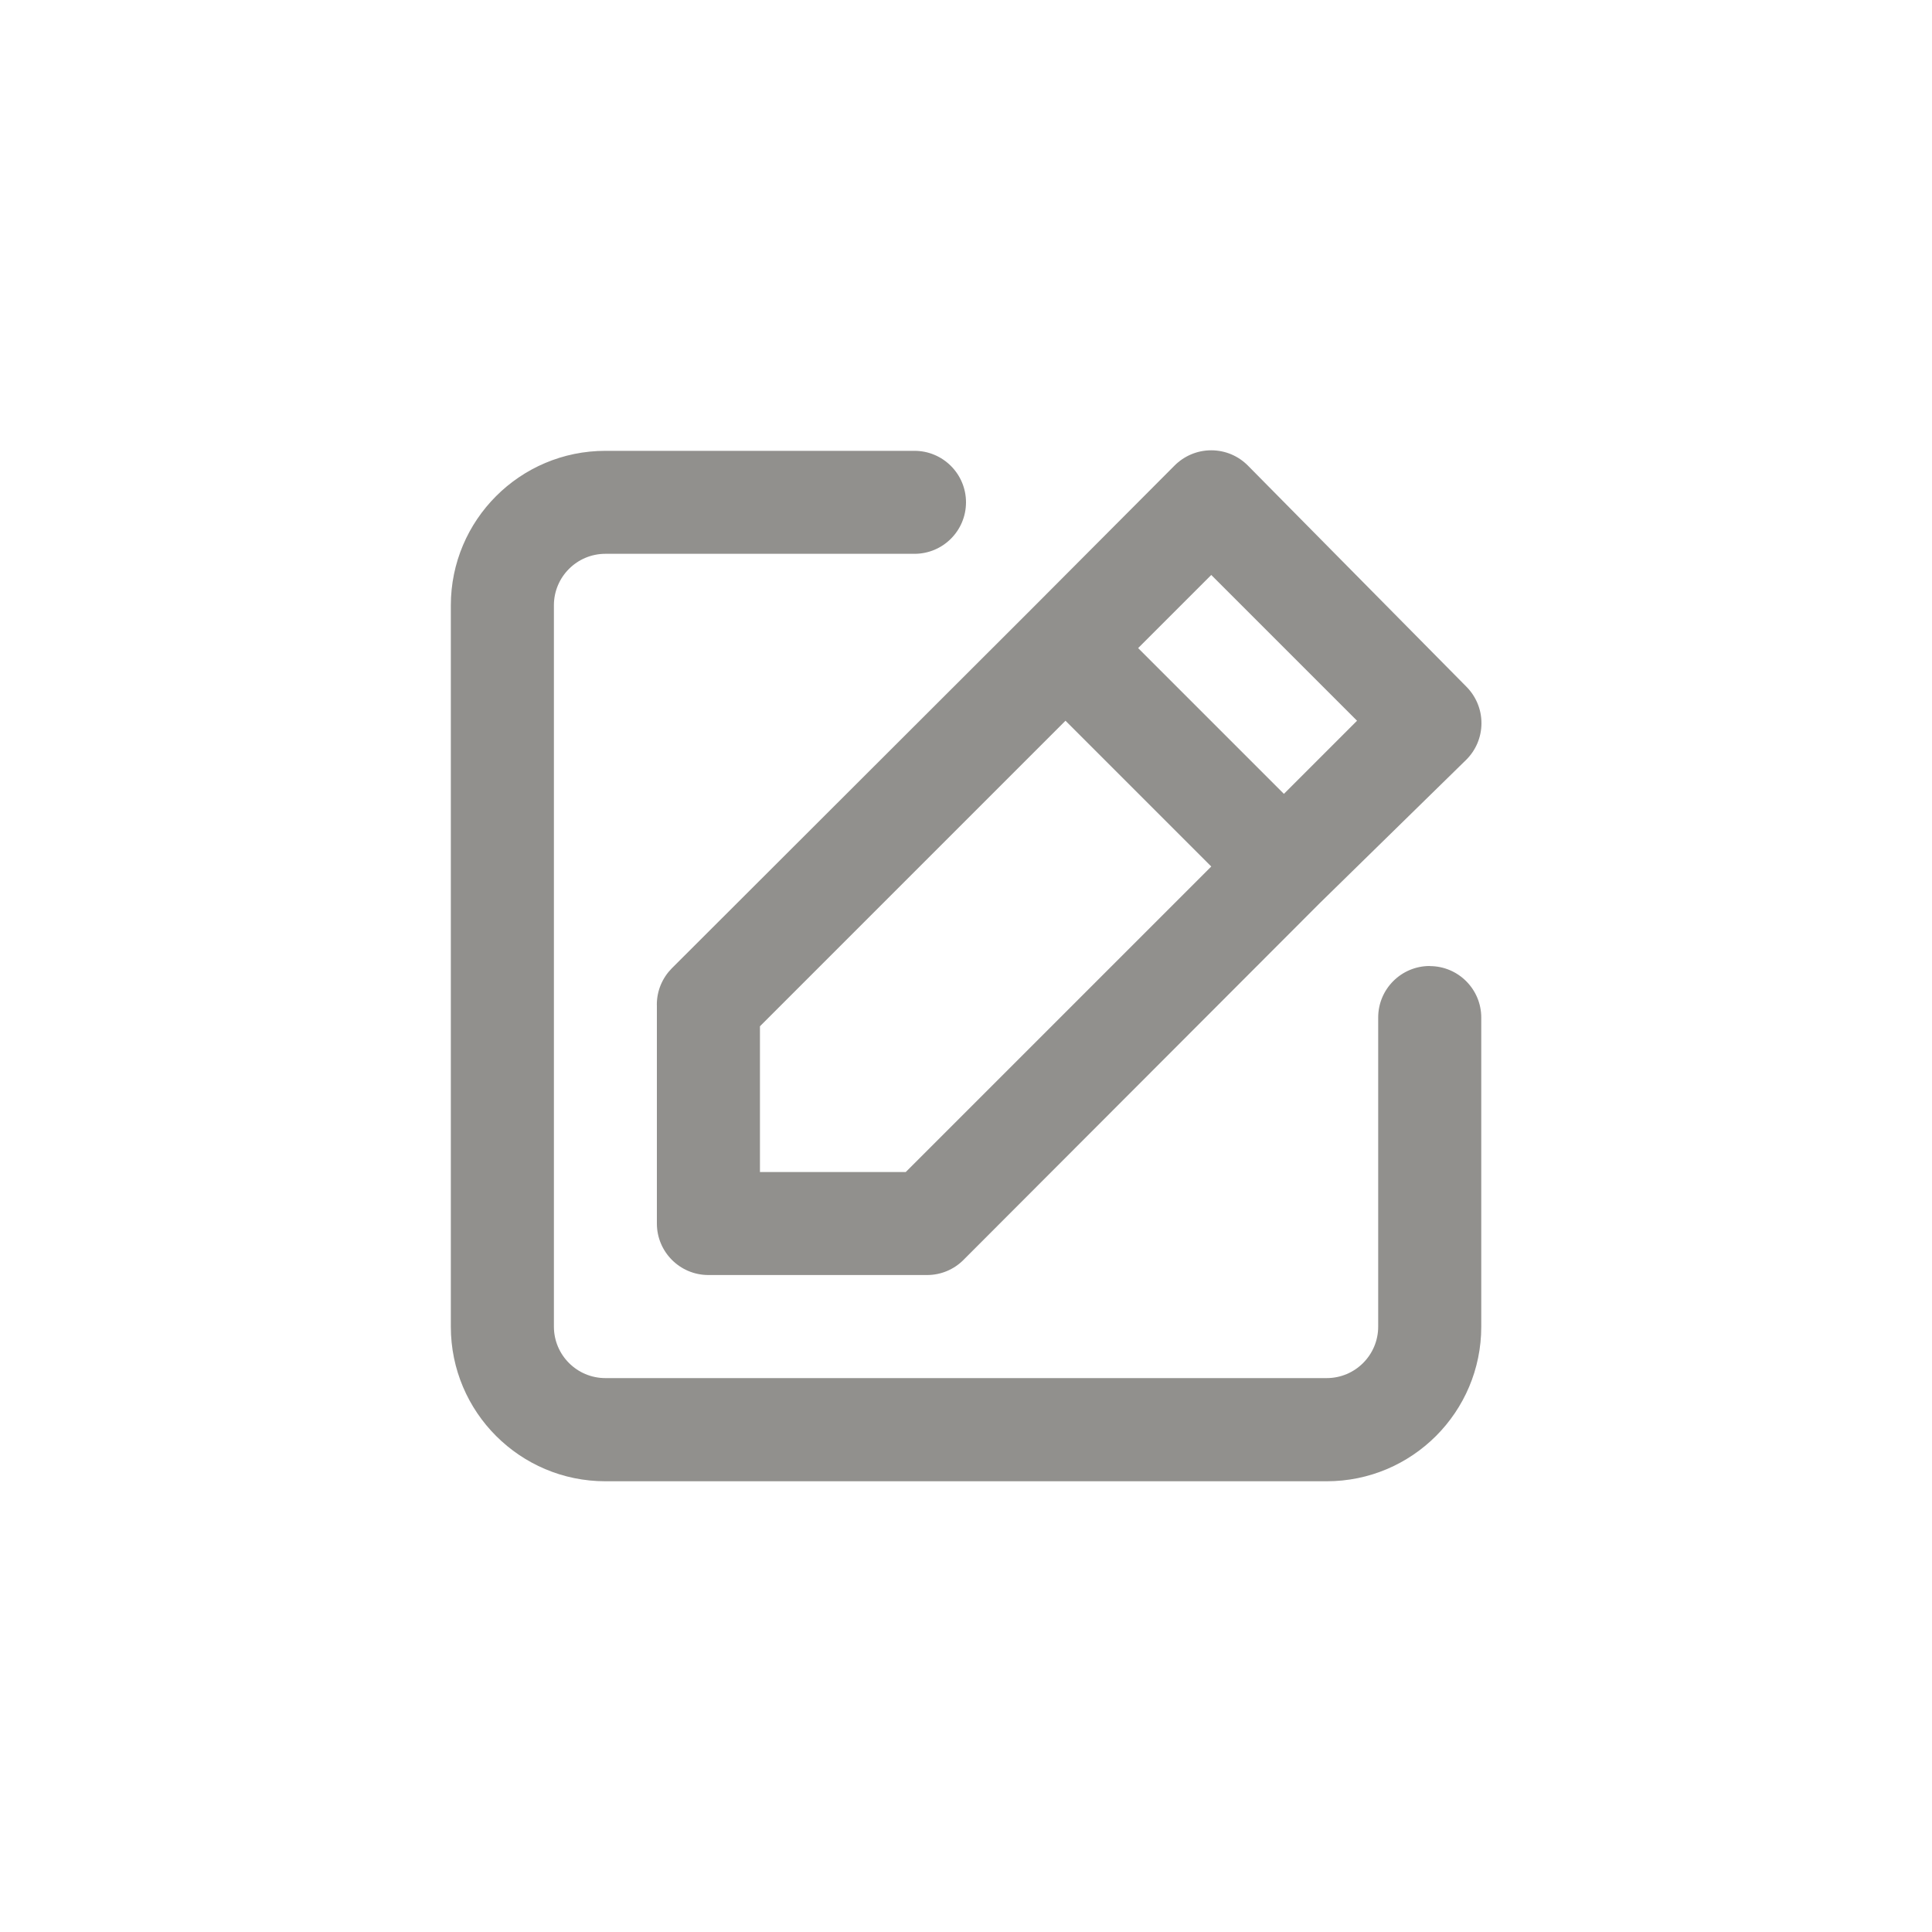 <!-- Generated by IcoMoon.io -->
<svg version="1.1" xmlns="http://www.w3.org/2000/svg" width="40" height="40" viewBox="0 0 40 40">
<title>ul-edit</title>
<path fill="#91908d" d="M29.6 20c-0.589 0-1.066 0.478-1.066 1.066v0 6.4c0 0.589-0.478 1.066-1.066 1.066v0h-14.934c-0.589 0-1.066-0.478-1.066-1.066v0-14.934c0-0.589 0.478-1.066 1.066-1.066v0h6.4c0.589 0 1.066-0.478 1.066-1.066s-0.478-1.066-1.066-1.066v0h-6.4c-1.767 0-3.2 1.433-3.2 3.2v0 14.934c0 1.767 1.433 3.2 3.2 3.2v0h14.934c1.767 0 3.2-1.433 3.2-3.2v0-6.4c0-0.589-0.478-1.066-1.066-1.066v0zM13.6 20.81v4.522c0 0.589 0.478 1.066 1.066 1.066v0h4.522c0.002 0 0.004 0 0.006 0 0.293 0 0.558-0.118 0.751-0.31v0l7.382-7.392 3.030-2.966c0.195-0.194 0.315-0.462 0.315-0.758s-0.121-0.564-0.315-0.758v0l-4.522-4.576c-0.194-0.195-0.462-0.315-0.758-0.315s-0.564 0.121-0.758 0.315v0l-3.008 3.018-7.402 7.392c-0.191 0.193-0.31 0.458-0.31 0.751 0 0.002 0 0.004 0 0.006v0zM25.078 11.904l3.018 3.018-1.514 1.514-3.018-3.018zM15.734 21.248l6.326-6.326 3.018 3.018-6.326 6.326h-3.018z"></path>
</svg>
